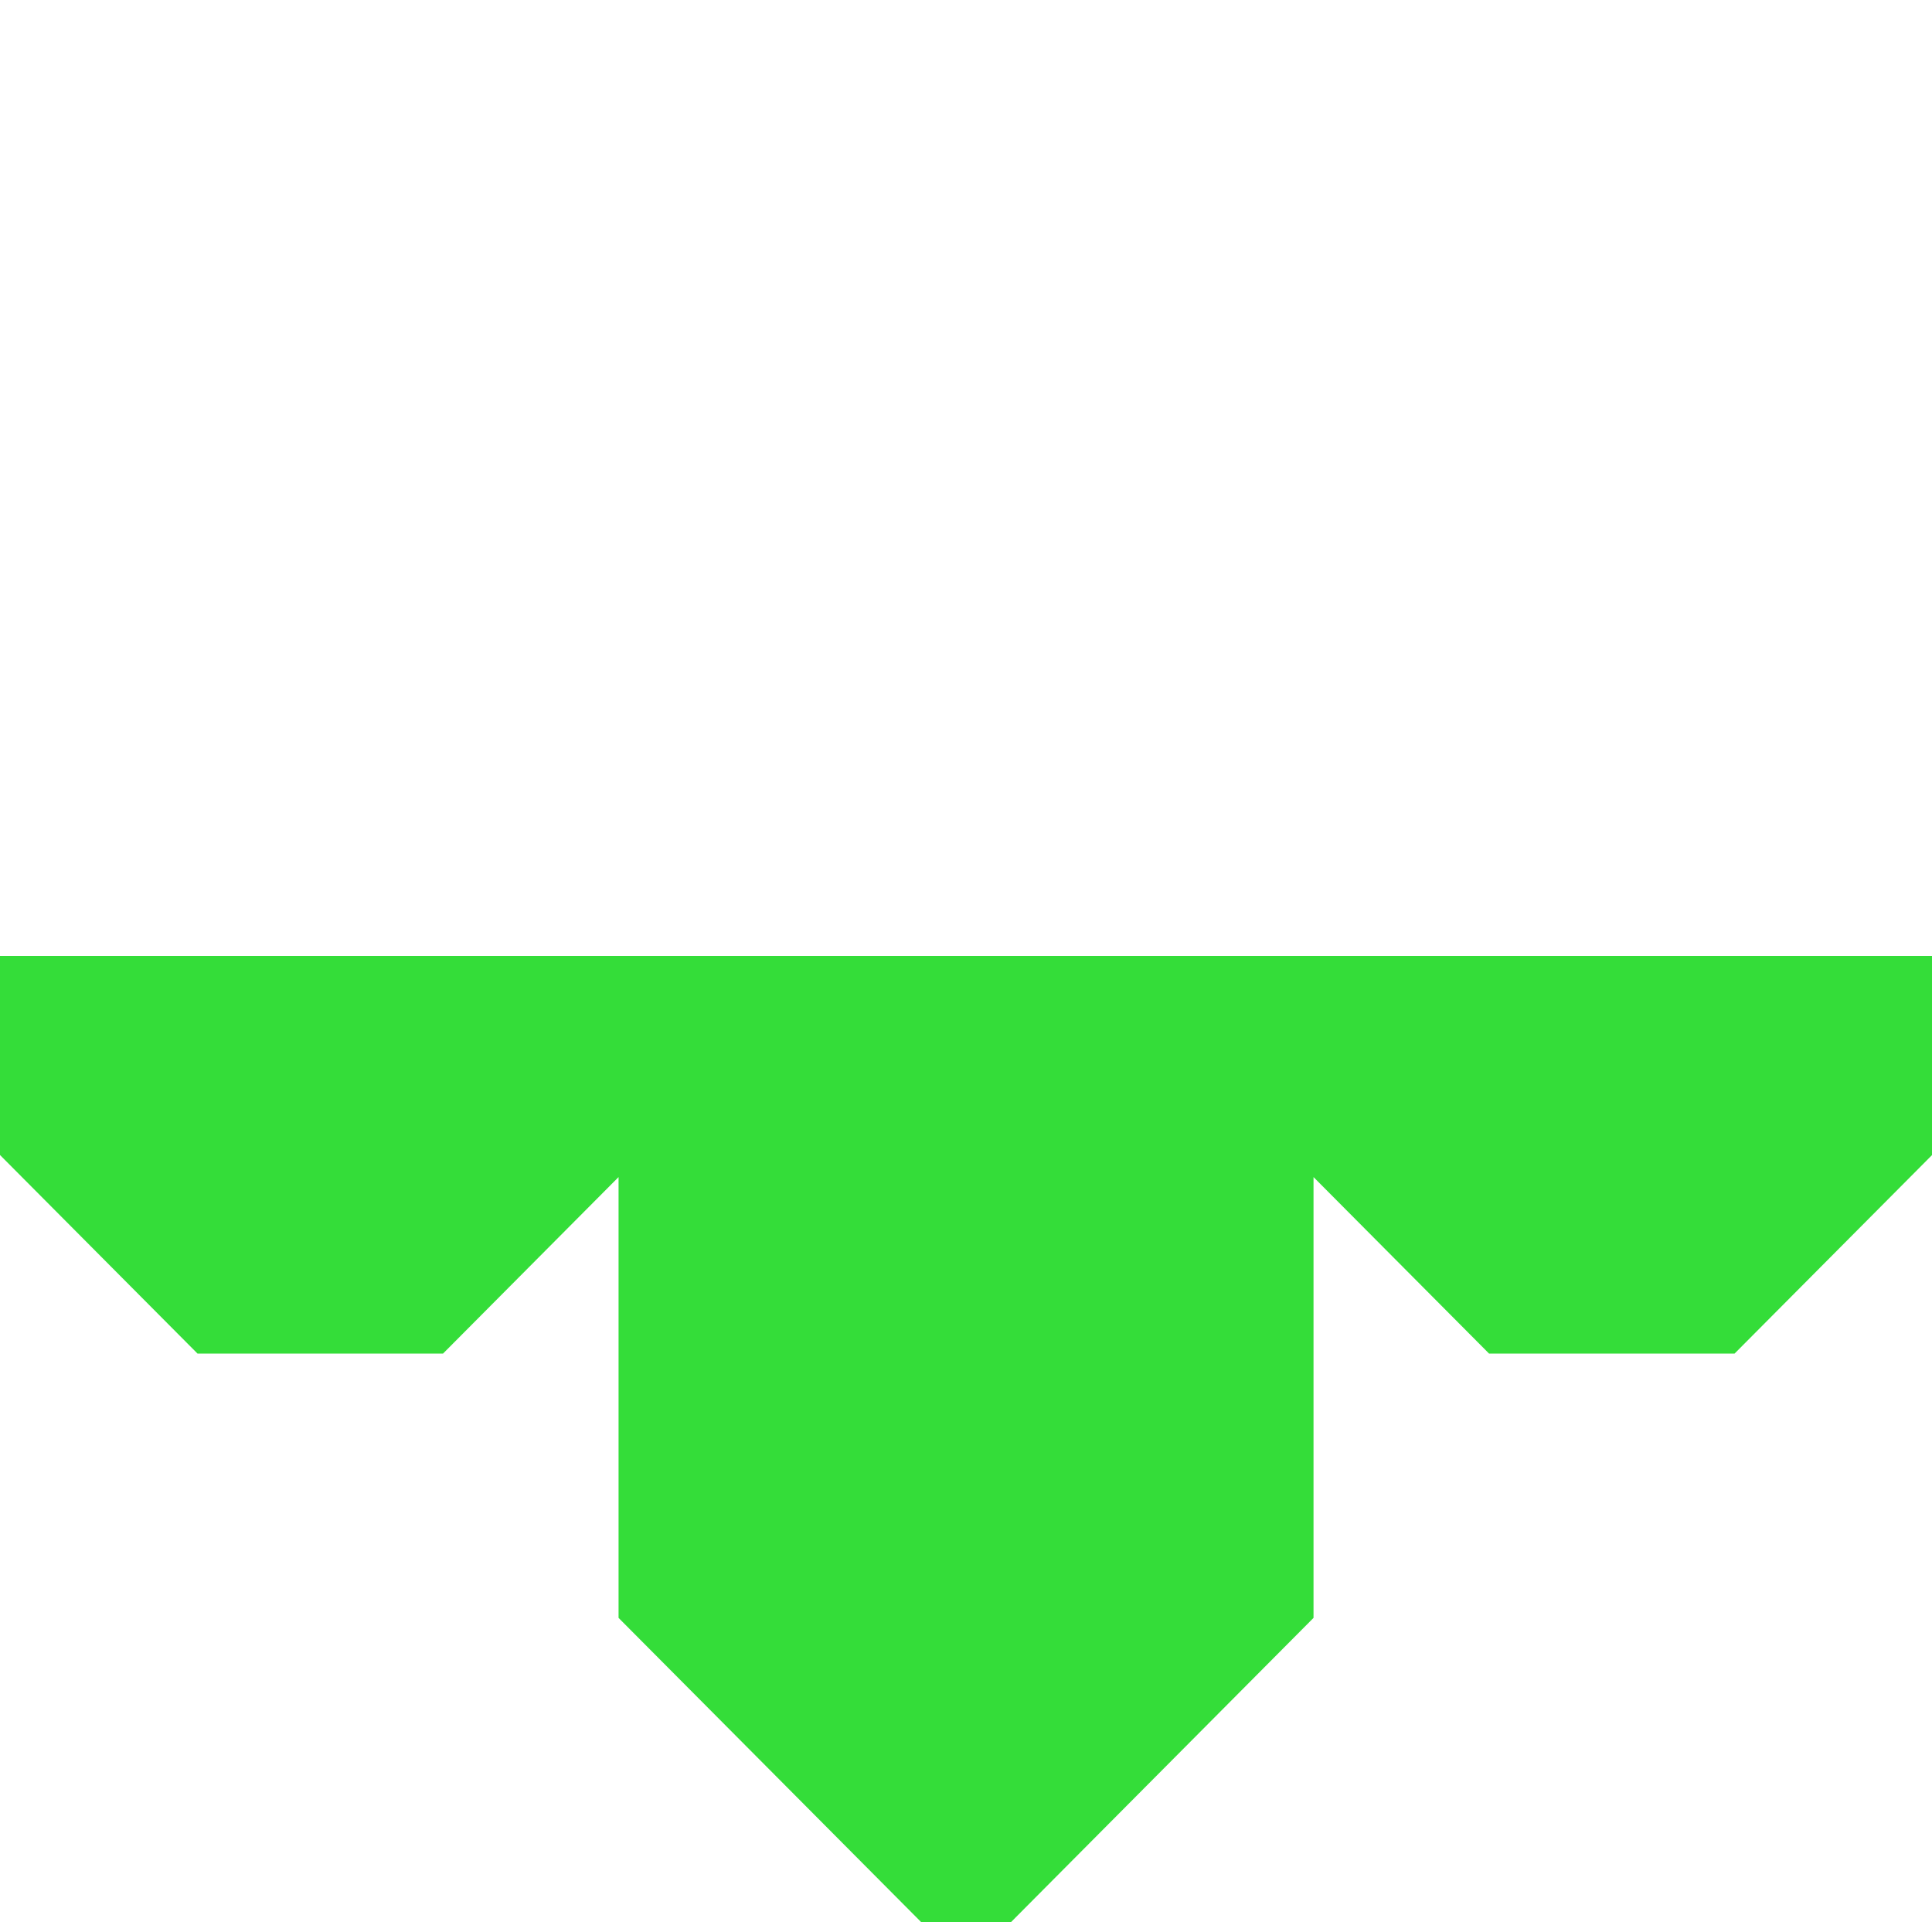 <?xml version="1.0" encoding="UTF-8"?>
<svg width="48" height="48" version="1.1" viewBox="0 0 24 24" xmlns="http://www.w3.org/2000/svg" xmlns:cc="http://creativecommons.org/ns#" xmlns:dc="http://purl.org/dc/elements/1.1/" xmlns:rdf="http://www.w3.org/1999/02/22-rdf-syntax-ns#">
 <path d="m0 11.875v2.473l2.454 2.467h3.049l2.181-2.193v5.476l3.757 3.777h1.12l3.756-3.777v-5.476l2.181 2.193h3.049l2.454-2.467v-2.473z" fill="#34dd39"/>
</svg>
